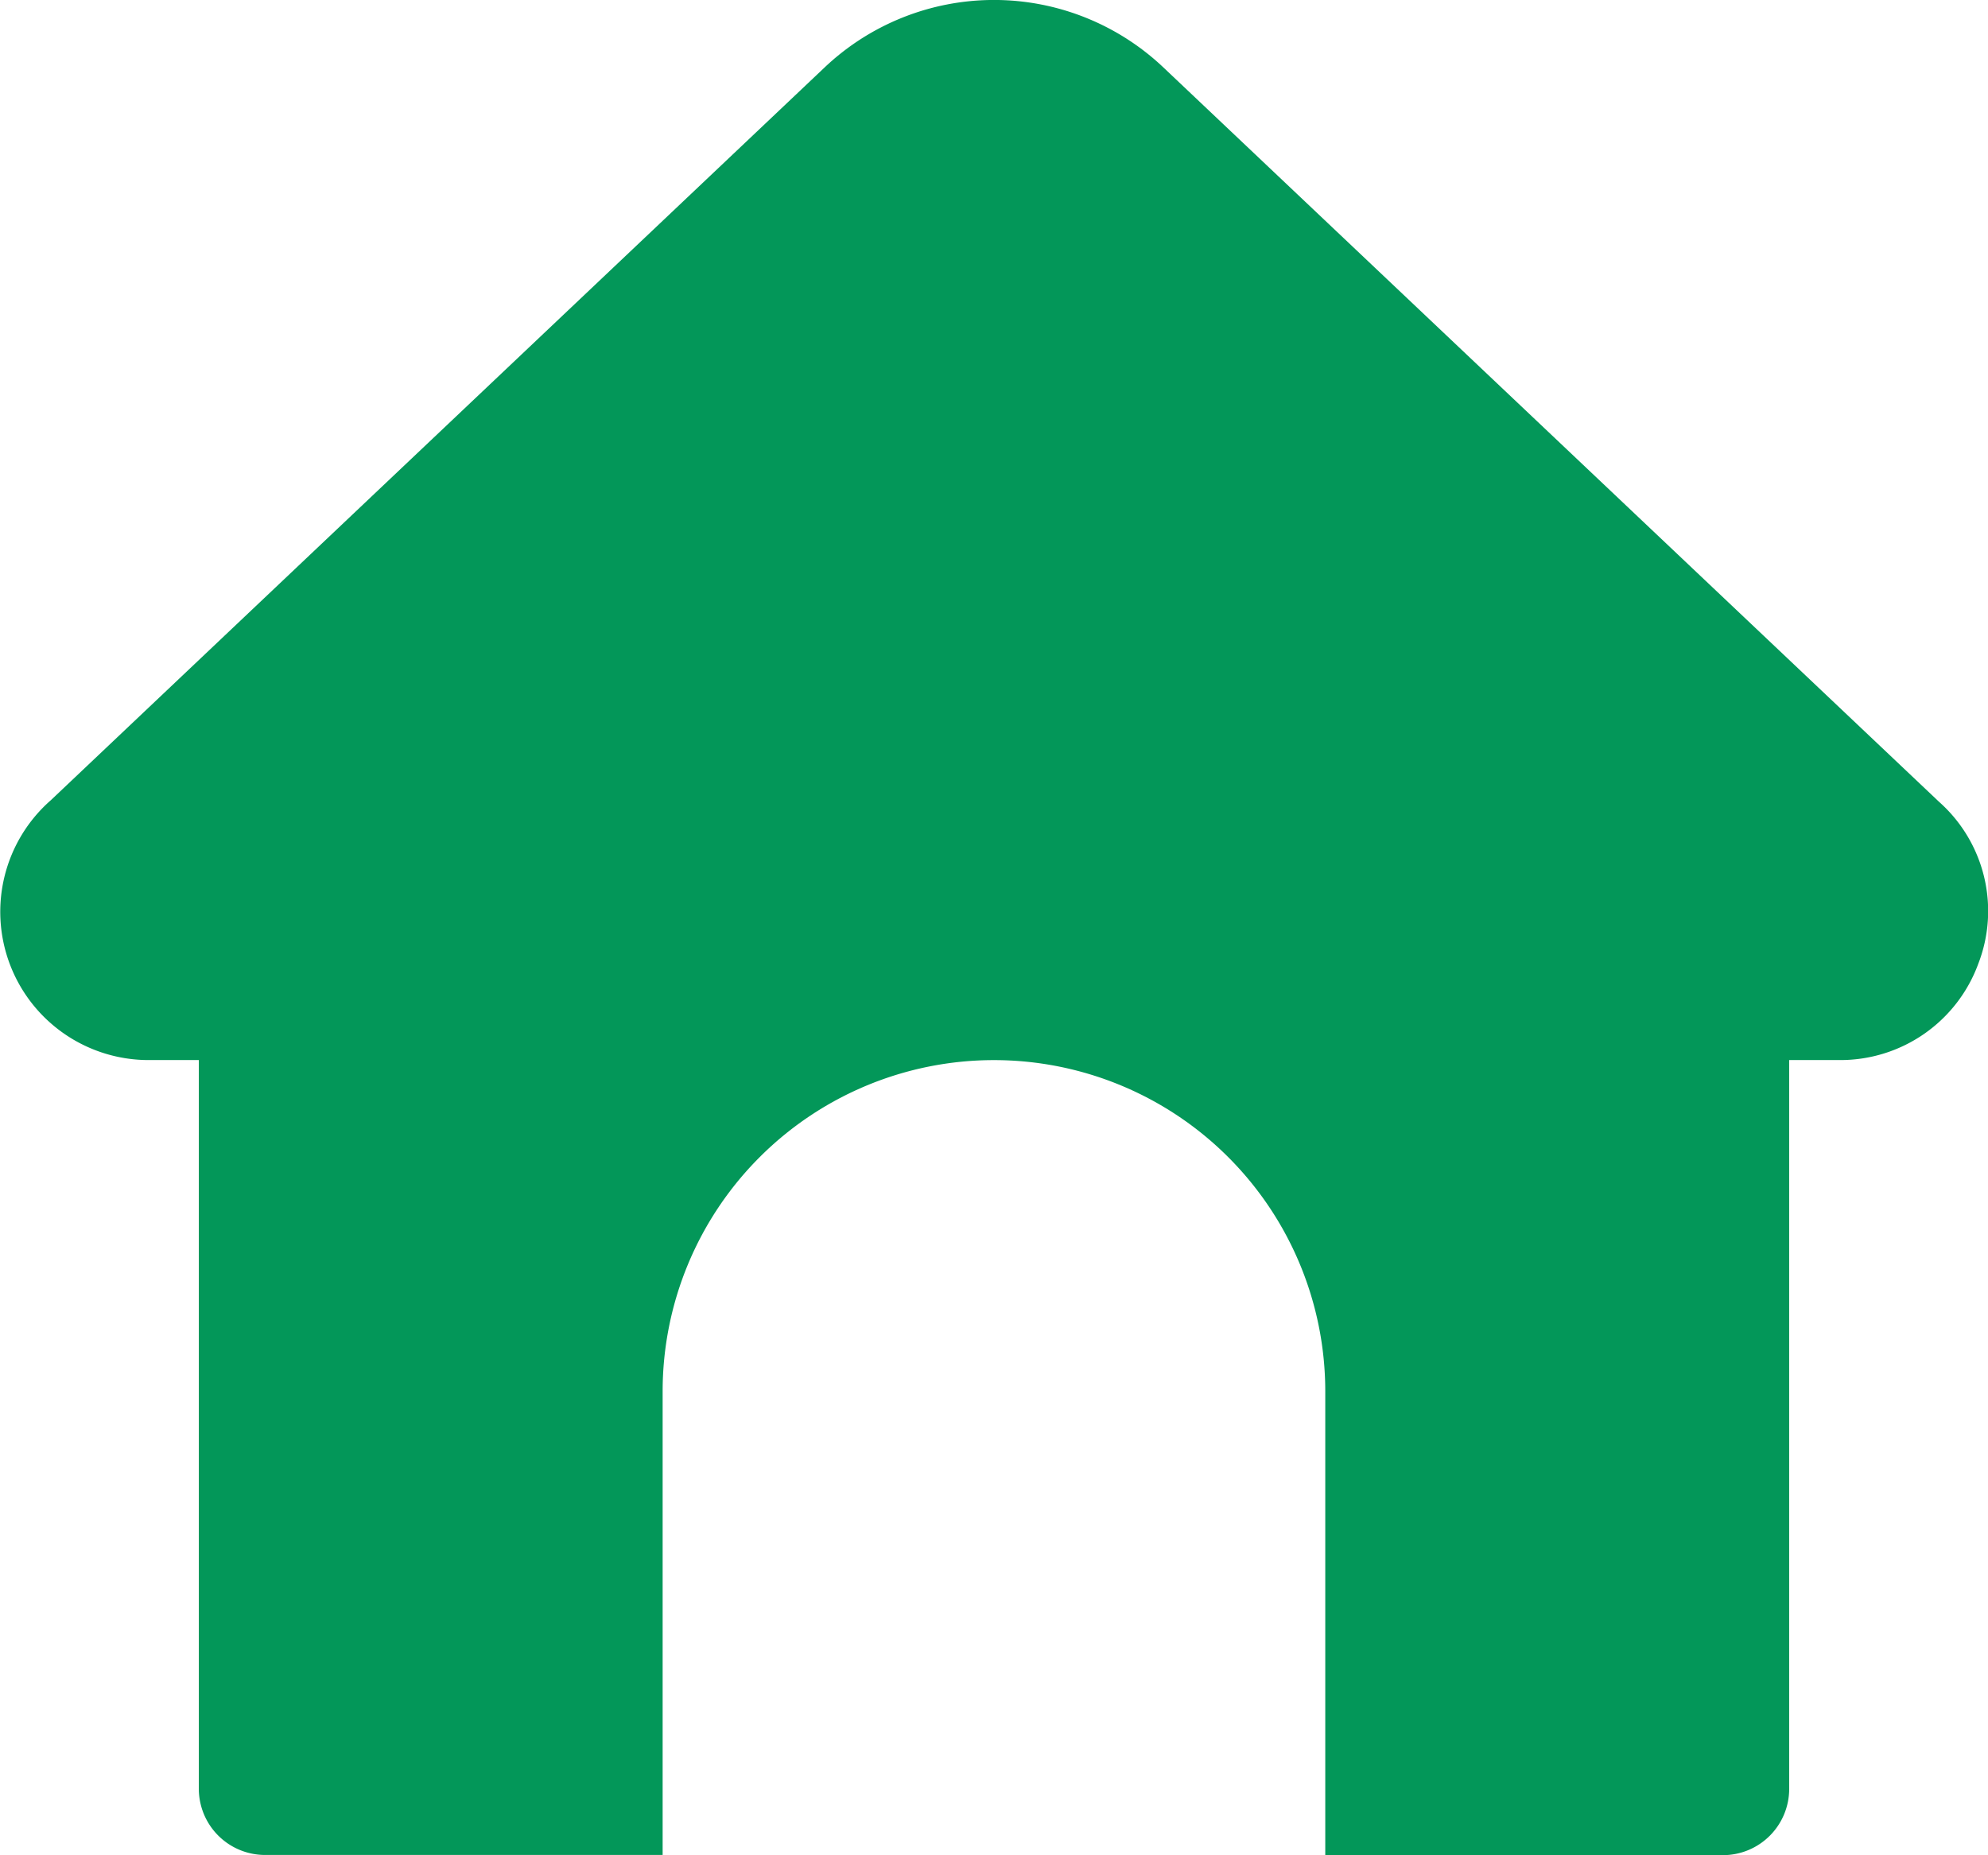 <svg xmlns="http://www.w3.org/2000/svg" width="20.788" height="19.4" viewBox="0 0 20.788 19.4">
  <path id="XMLID_219_" d="M21.685,12.081a1.535,1.535,0,0,1-1.448,1.006h-.529v7.622a.693.693,0,0,1-.693.693H14.857v-4.85a3.464,3.464,0,0,0-6.929,0V21.4H3.771a.693.693,0,0,1-.693-.693V13.087h-.53A1.551,1.551,0,0,1,1.53,10.37L9.622,2.706a2.576,2.576,0,0,1,3.542,0l8.112,7.681A1.527,1.527,0,0,1,21.685,12.081Z" transform="translate(-0.999 -2.001)" fill="#039759"/>
</svg>
